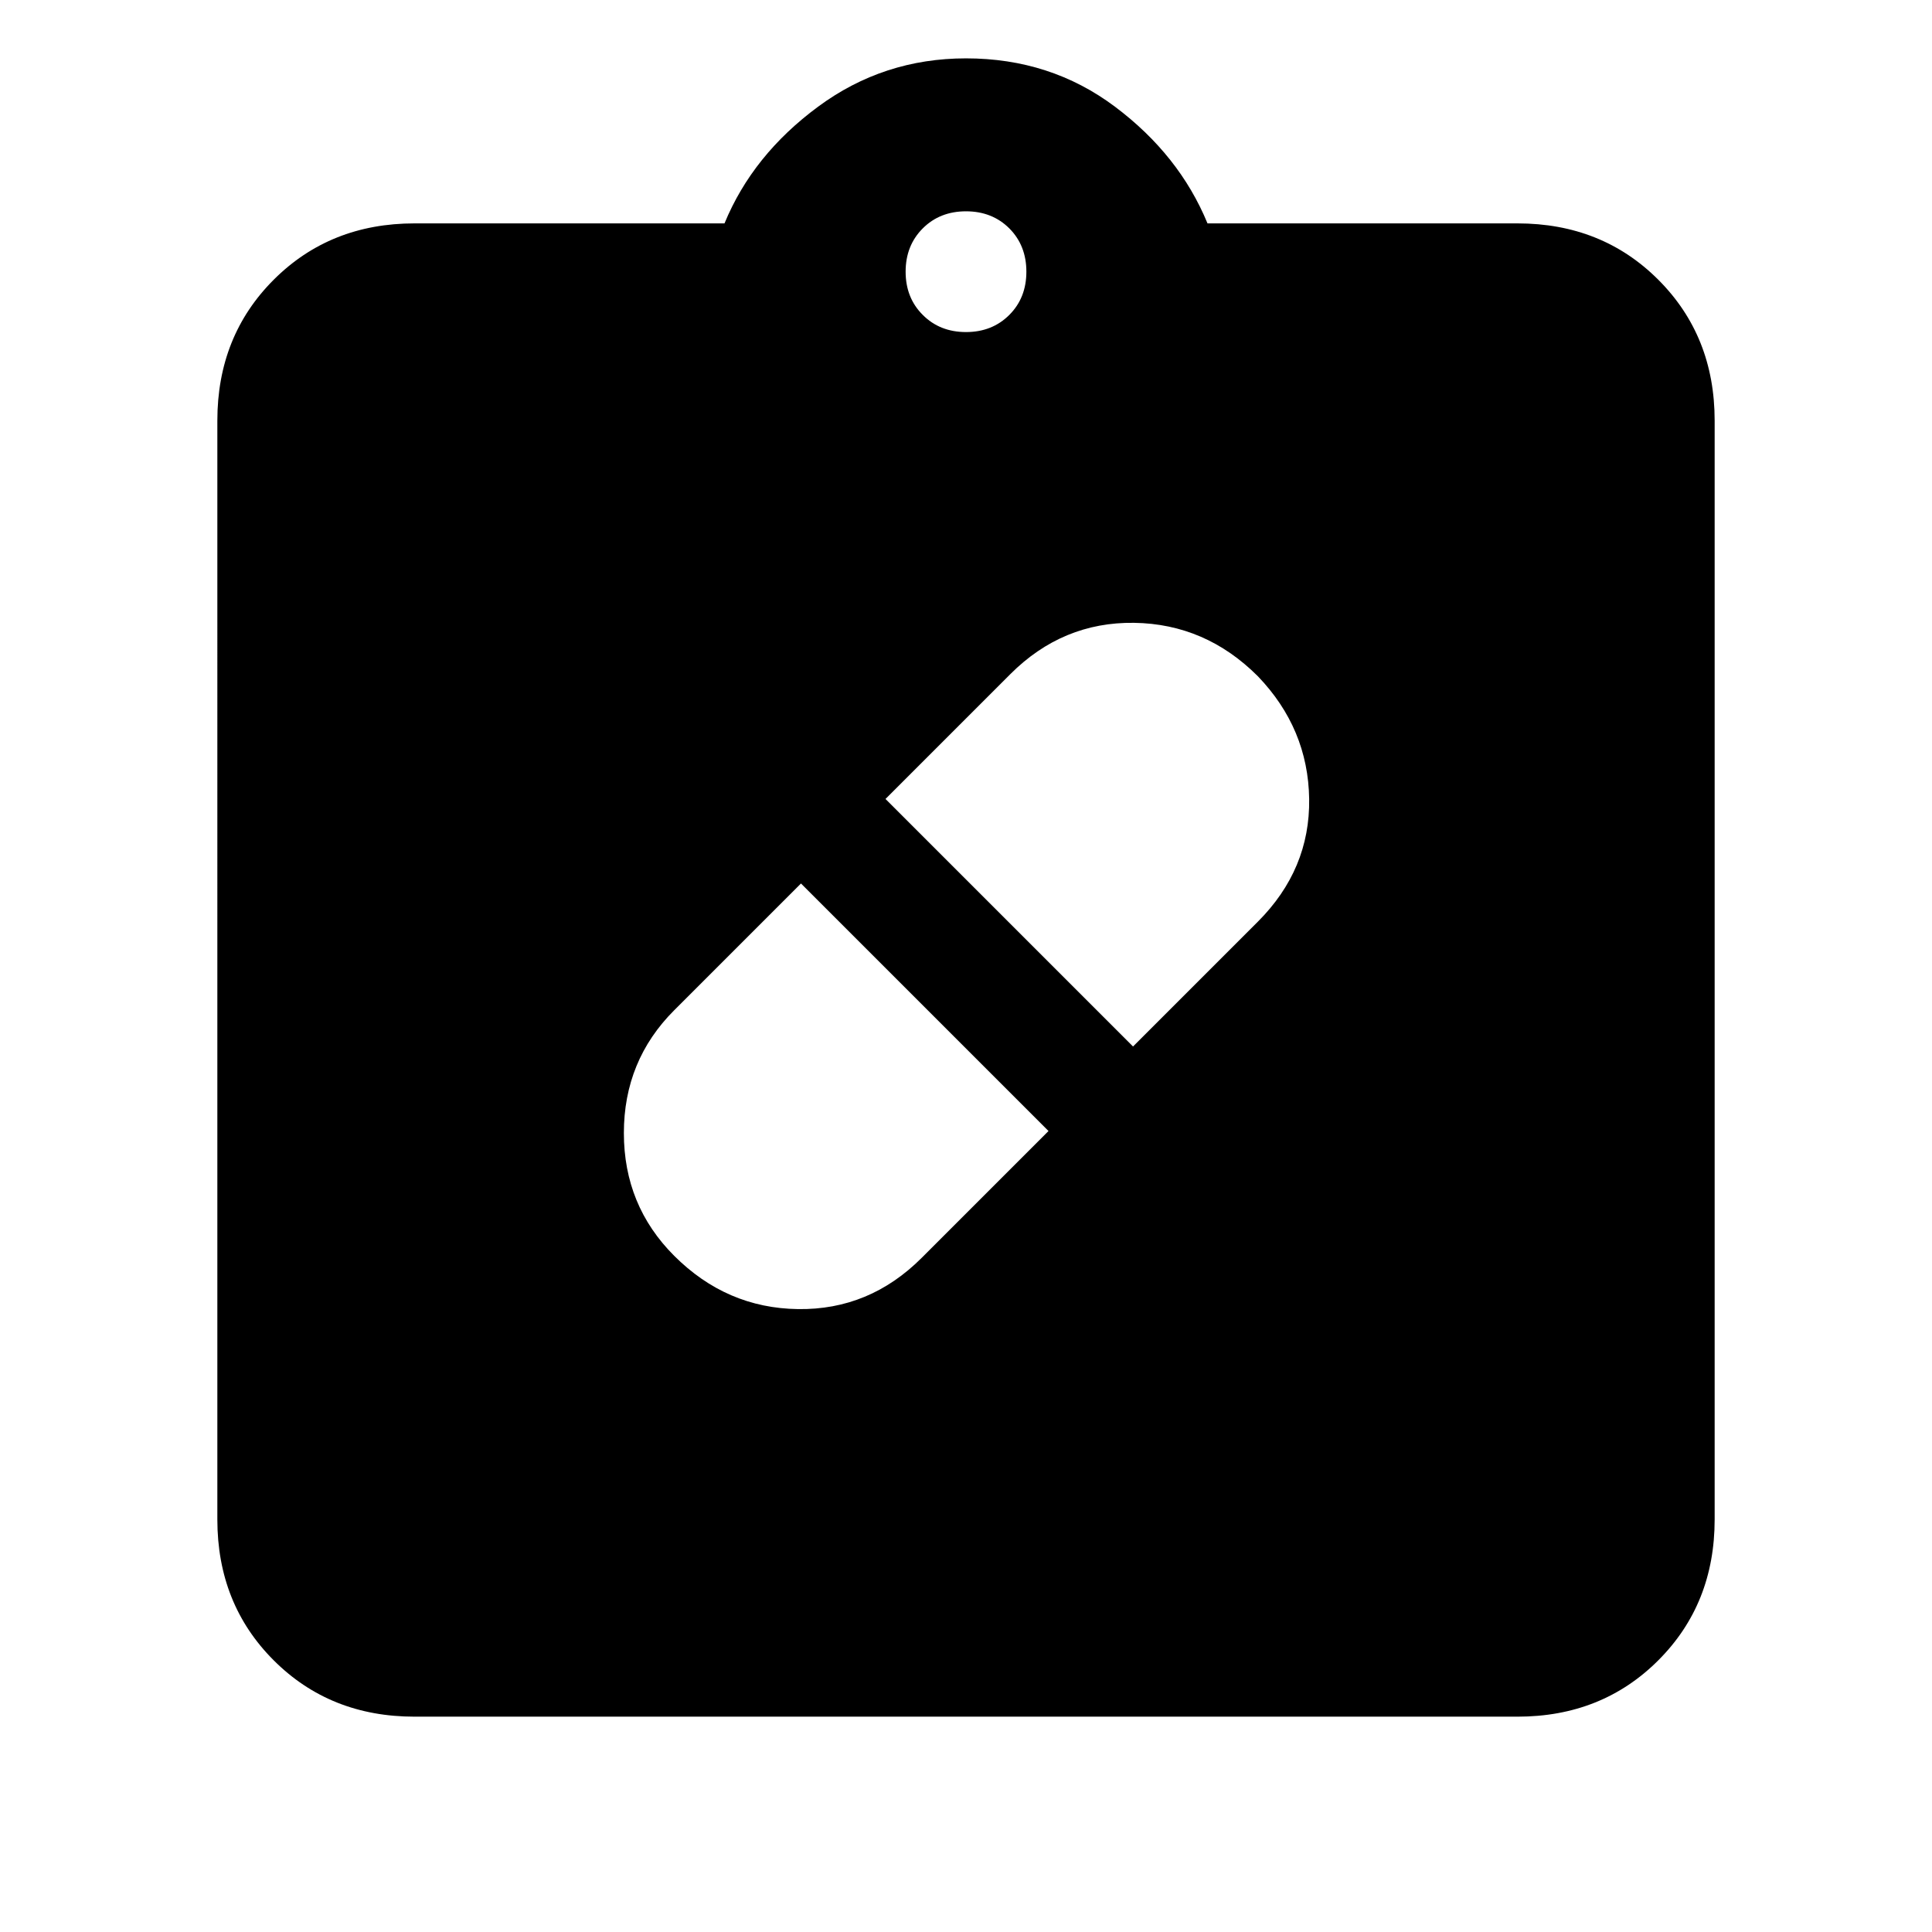 <svg xmlns="http://www.w3.org/2000/svg" height="24" width="24"><path d="M8.375 15.6q.65.65 1.538.662.887.013 1.537-.637l1.575-1.575-3.075-3.075-1.575 1.575q-.625.625-.625 1.525 0 .9.625 1.525Zm7.25-7.2q-.65-.65-1.537-.663-.888-.012-1.538.638L11 9.925 14.075 13l1.55-1.55q.65-.65.638-1.525-.013-.875-.638-1.525ZM5.15 21.325q-1.05 0-1.75-.7t-.7-1.75V5.225q0-1.05.7-1.75t1.75-.7H9q.35-.85 1.163-1.45.812-.6 1.837-.6 1.05 0 1.85.6T15 2.775h3.85q1.05 0 1.75.7t.7 1.75v13.65q0 1.05-.7 1.75t-1.75.7ZM12 4.125q.325 0 .538-.213.212-.212.212-.537 0-.325-.212-.538-.213-.212-.538-.212-.325 0-.537.212-.213.213-.213.538 0 .325.213.537.212.213.537.213Z"/></svg>